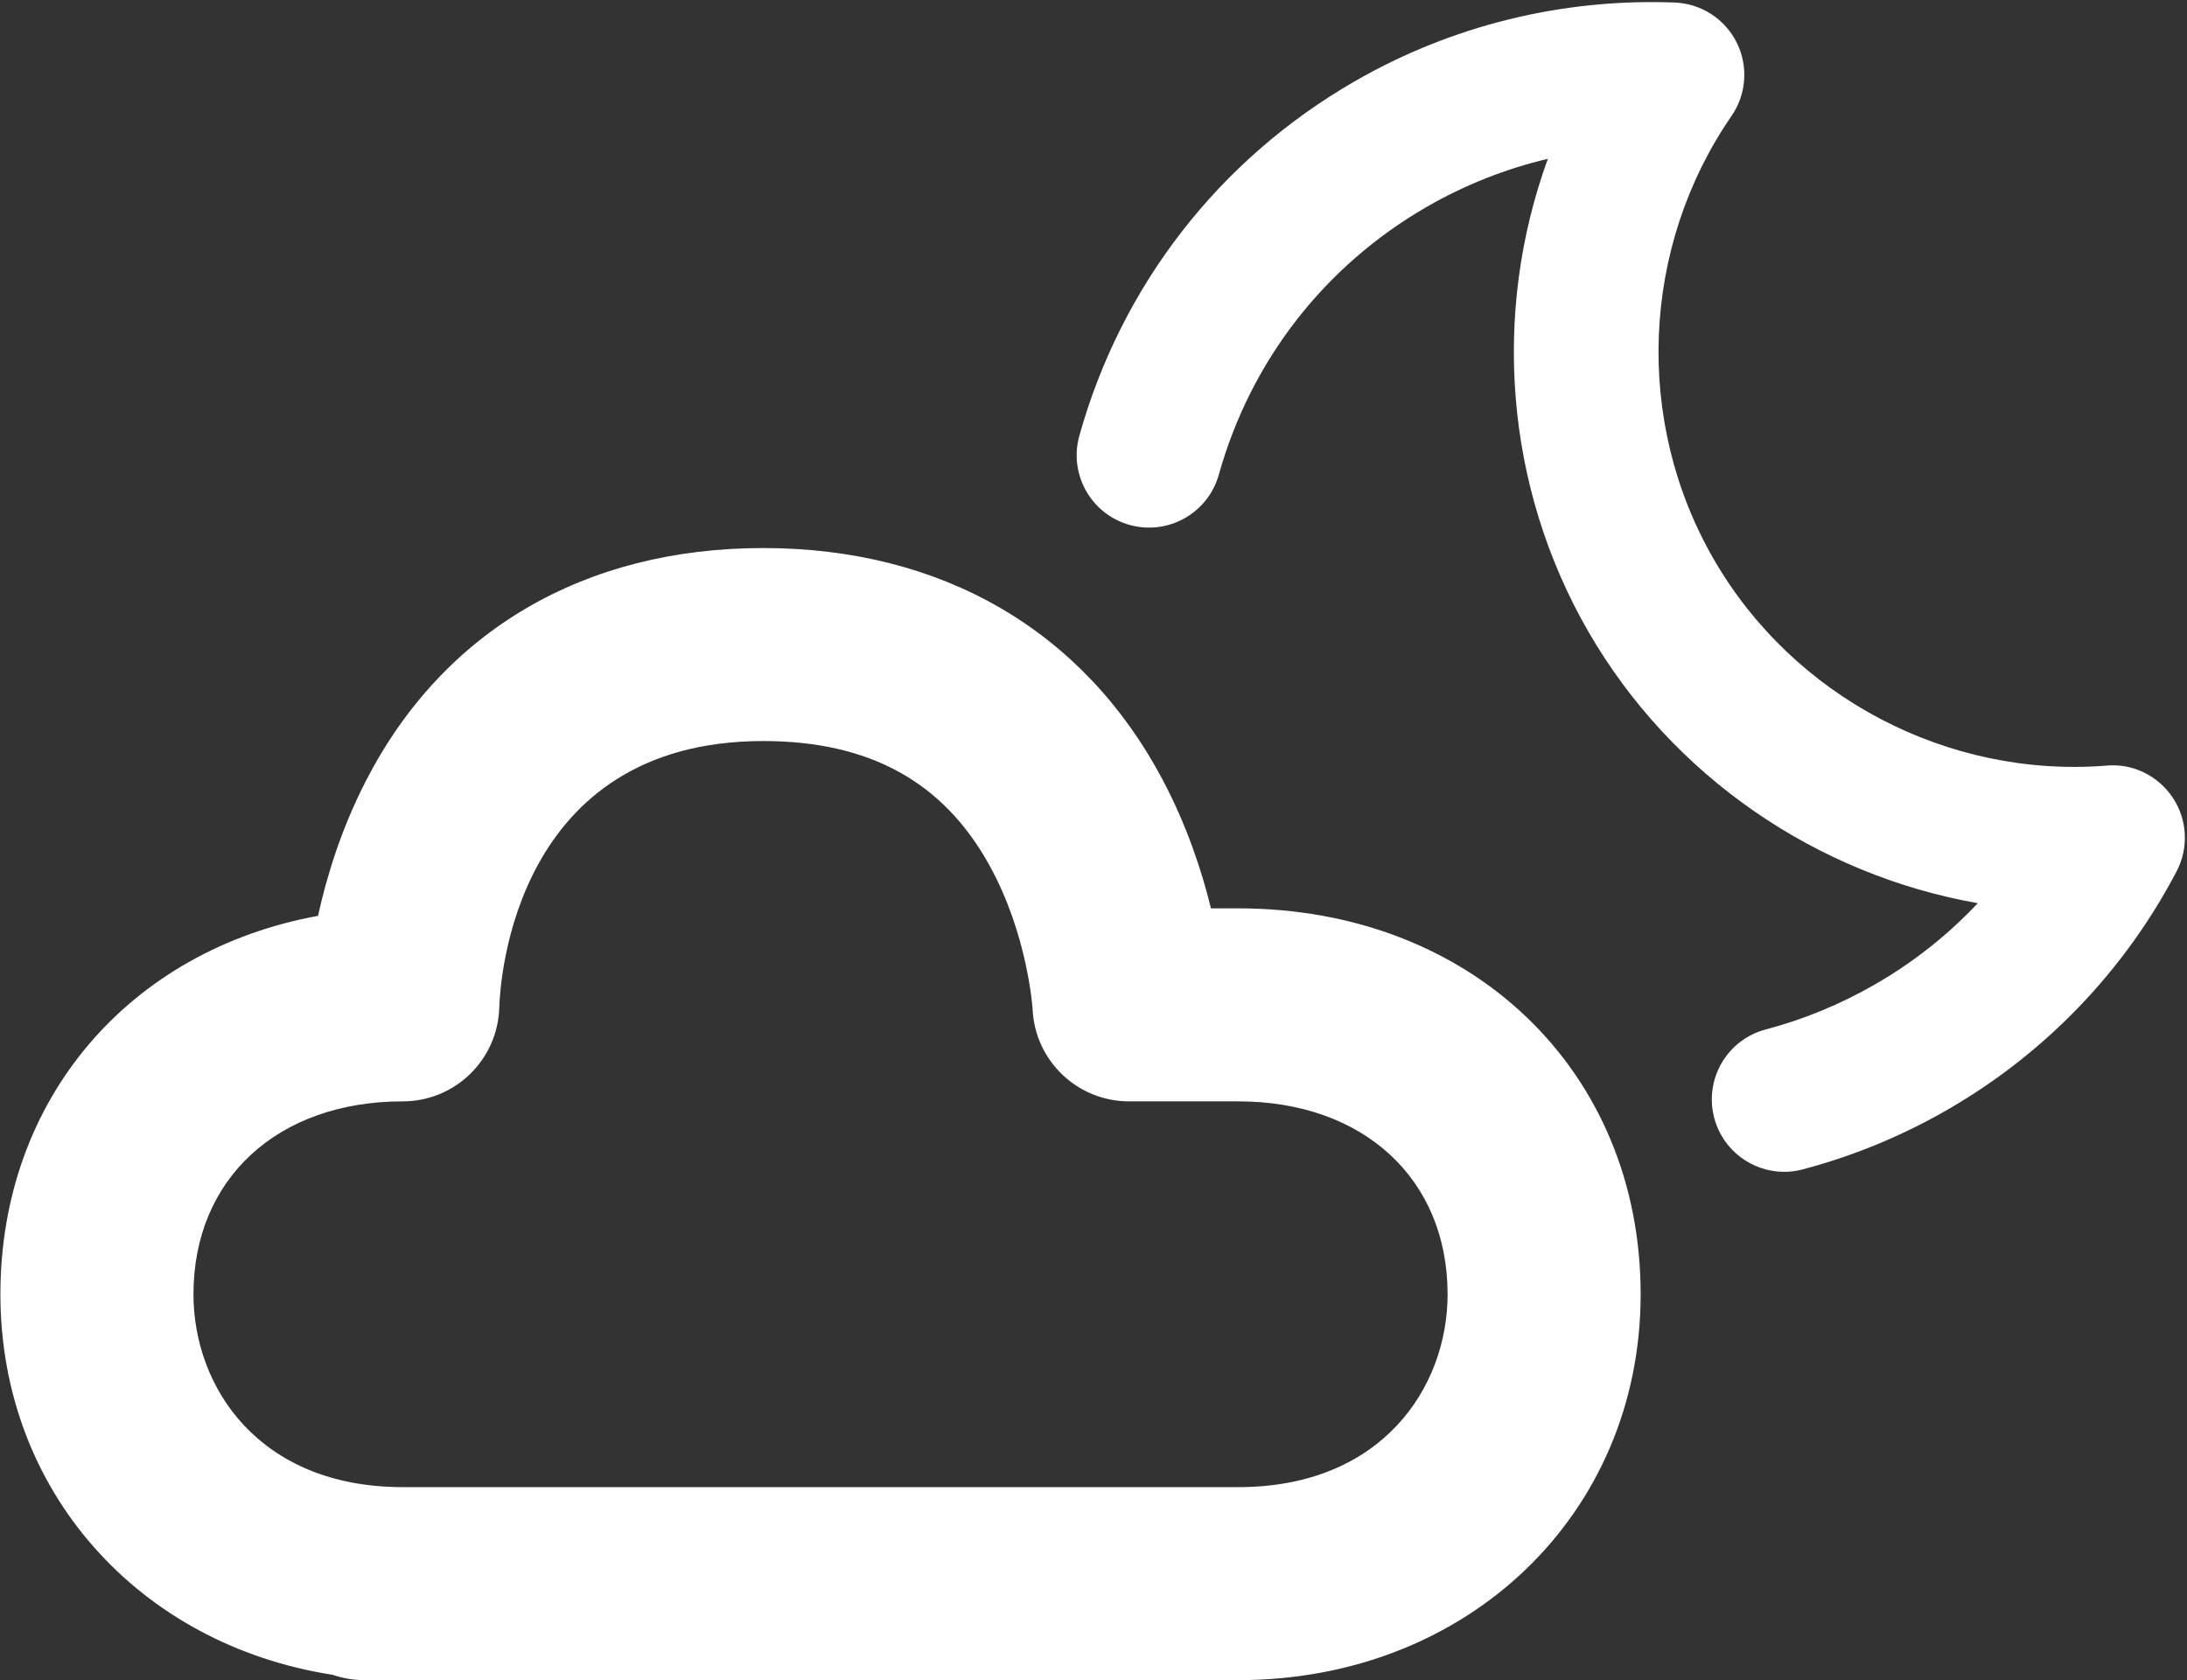<?xml version="1.0" encoding="UTF-8" standalone="no"?>
<svg width="596px" height="458px" viewBox="0 0 596 458" version="1.1" xmlns="http://www.w3.org/2000/svg" xmlns:xlink="http://www.w3.org/1999/xlink" xmlns:sketch="http://www.bohemiancoding.com/sketch/ns">
    <rect x="0" y="0" width="596" height="458" fill="#333333" stroke="none"/>
    <!-- Generator: Sketch 3.5.2 (25235) - http://www.bohemiancoding.com/sketch -->
    <title>partly-cloudy-night@2x</title>
    <desc>Created with Sketch.</desc>
    <defs></defs>
    <g id="Page-1" stroke="none" stroke-width="1" fill="none" fill-rule="evenodd" sketch:type="MSPage">
        <g id="partly-cloudy-night" sketch:type="MSLayerGroup" transform="translate(-1.94, -1.224)" fill="#FFFFFF">
            <path d="M339.397,248.841 L331.953,248.841 C329.447,238.582 325.369,226.224 318.747,213.715 C297.182,173.026 258.538,150.62 209.937,150.62 C161.204,150.62 122.764,173.118 101.712,213.985 C94.893,227.217 90.927,240.285 88.612,250.886 C37.295,260.232 2.051,300.757 2.051,354.04 C2.051,407.732 39.84,449.598 92.617,457.78 C95.32,458.713 98.227,459.226 101.252,459.226 L339.397,459.226 C401.908,459.226 449.049,414.006 449.049,354.04 C449.049,293.088 402.934,248.841 339.397,248.841 L339.397,248.841 Z M339.397,406.614 L111.702,406.614 C72.512,406.614 54.664,379.367 54.664,354.04 C54.664,322.591 77.583,301.454 111.702,301.454 C125.921,301.454 137.562,290.155 137.996,275.943 C138.219,268.498 142.159,203.232 209.937,203.232 C238.815,203.232 258.972,214.294 271.56,237.062 C282.089,256.102 283.338,276.279 283.345,276.331 C283.976,290.385 295.558,301.454 309.625,301.454 L339.397,301.454 C373.51,301.454 396.436,322.591 396.436,354.04 C396.436,379.367 378.587,406.614 339.397,406.614 L339.397,406.614 Z" id="Fill-437" sketch:type="MSShapeGroup"></path>
            <path d="M594.089,218.72 C590.13,212.722 583.192,209.27 576.063,209.927 C532.769,213.393 490.698,191.309 468.983,153.691 C447.26,116.073 449.161,68.629 473.816,32.826 C477.9,26.907 478.433,19.239 475.217,12.807 C472.001,6.382 465.55,2.212 458.368,1.916 C427.833,0.732 397.561,8.124 371.011,23.454 C334.149,44.736 307.54,79.027 296.084,120.005 C293.157,130.502 299.28,141.386 309.776,144.319 C320.273,147.239 331.15,141.116 334.09,130.627 C342.751,99.638 362.869,73.713 390.734,57.626 C401.119,51.635 412.24,47.235 423.762,44.519 C408.511,86.406 412.01,133.922 434.811,173.421 C457.618,212.913 497.019,239.7 540.924,247.434 C532.808,256.062 523.43,263.5 513.039,269.498 C503.589,274.95 493.533,279.113 483.135,281.856 C472.6,284.631 466.319,295.43 469.101,305.965 C471.436,314.811 479.42,320.664 488.16,320.664 C489.824,320.664 491.527,320.454 493.211,320 C506.976,316.37 520.287,310.878 532.762,303.677 C559.325,288.34 580.89,265.888 595.109,238.753 C598.443,232.386 598.055,224.712 594.089,218.72" id="Fill-438" sketch:type="MSShapeGroup"></path>
        </g>
    </g>
</svg>